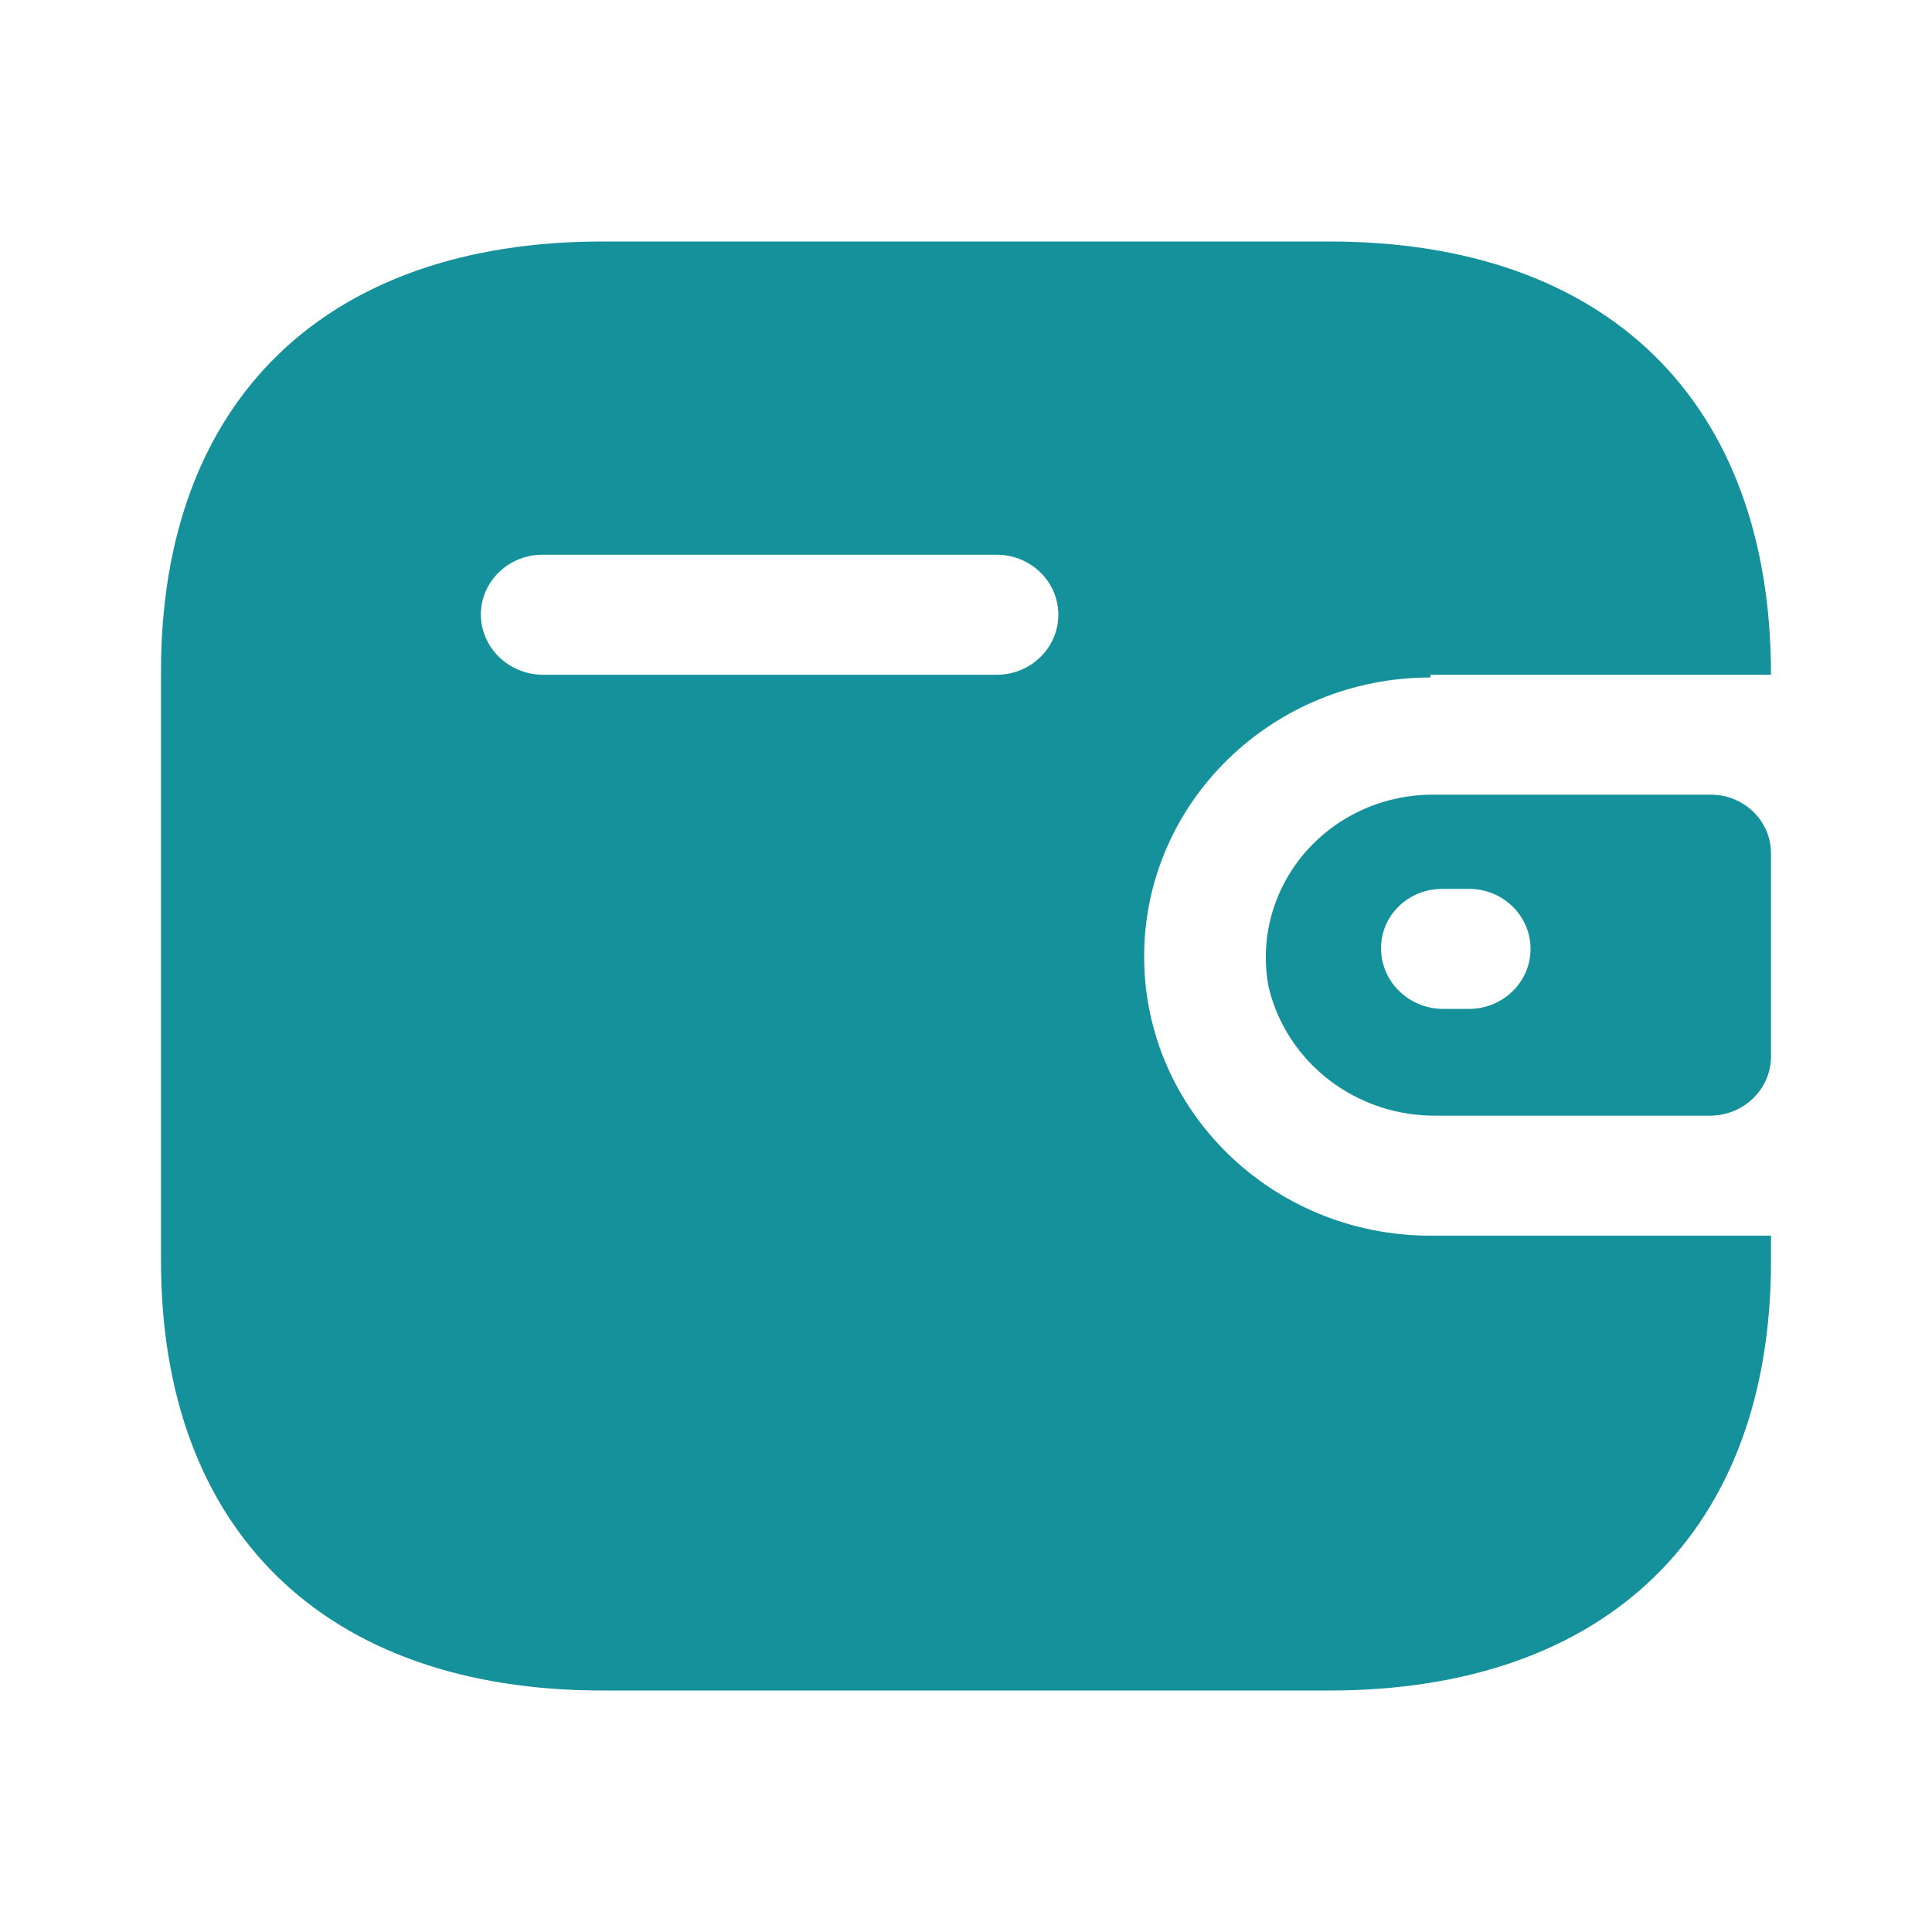 <svg width="24" height="24" viewBox="0 0 24 24" fill="none" xmlns="http://www.w3.org/2000/svg">
<path fill-rule="evenodd" clip-rule="evenodd" d="M17.769 8.382H22C22 4.985 19.964 3 16.516 3H7.484C4.036 3 2 4.985 2 8.338V15.662C2 19.015 4.036 21 7.484 21H16.516C19.964 21 22 19.015 22 15.662V15.35H17.769C15.805 15.35 14.213 13.797 14.213 11.883C14.213 9.968 15.805 8.416 17.769 8.416V8.382ZM17.769 9.872H21.253C21.666 9.872 22 10.198 22 10.6V13.131C21.995 13.531 21.664 13.854 21.253 13.859H17.849C16.855 13.872 15.986 13.208 15.76 12.264C15.647 11.678 15.806 11.074 16.193 10.612C16.581 10.151 17.157 9.88 17.769 9.872ZM17.92 12.533H18.249C18.671 12.533 19.013 12.199 19.013 11.788C19.013 11.376 18.671 11.042 18.249 11.042H17.92C17.718 11.04 17.524 11.117 17.38 11.255C17.236 11.393 17.155 11.582 17.156 11.779C17.155 12.192 17.496 12.528 17.92 12.533ZM6.738 8.382H12.382C12.804 8.382 13.147 8.048 13.147 7.636C13.147 7.225 12.804 6.891 12.382 6.891H6.738C6.319 6.891 5.978 7.22 5.973 7.628C5.973 8.041 6.314 8.377 6.738 8.382Z" fill="#14919B"/>
</svg>

